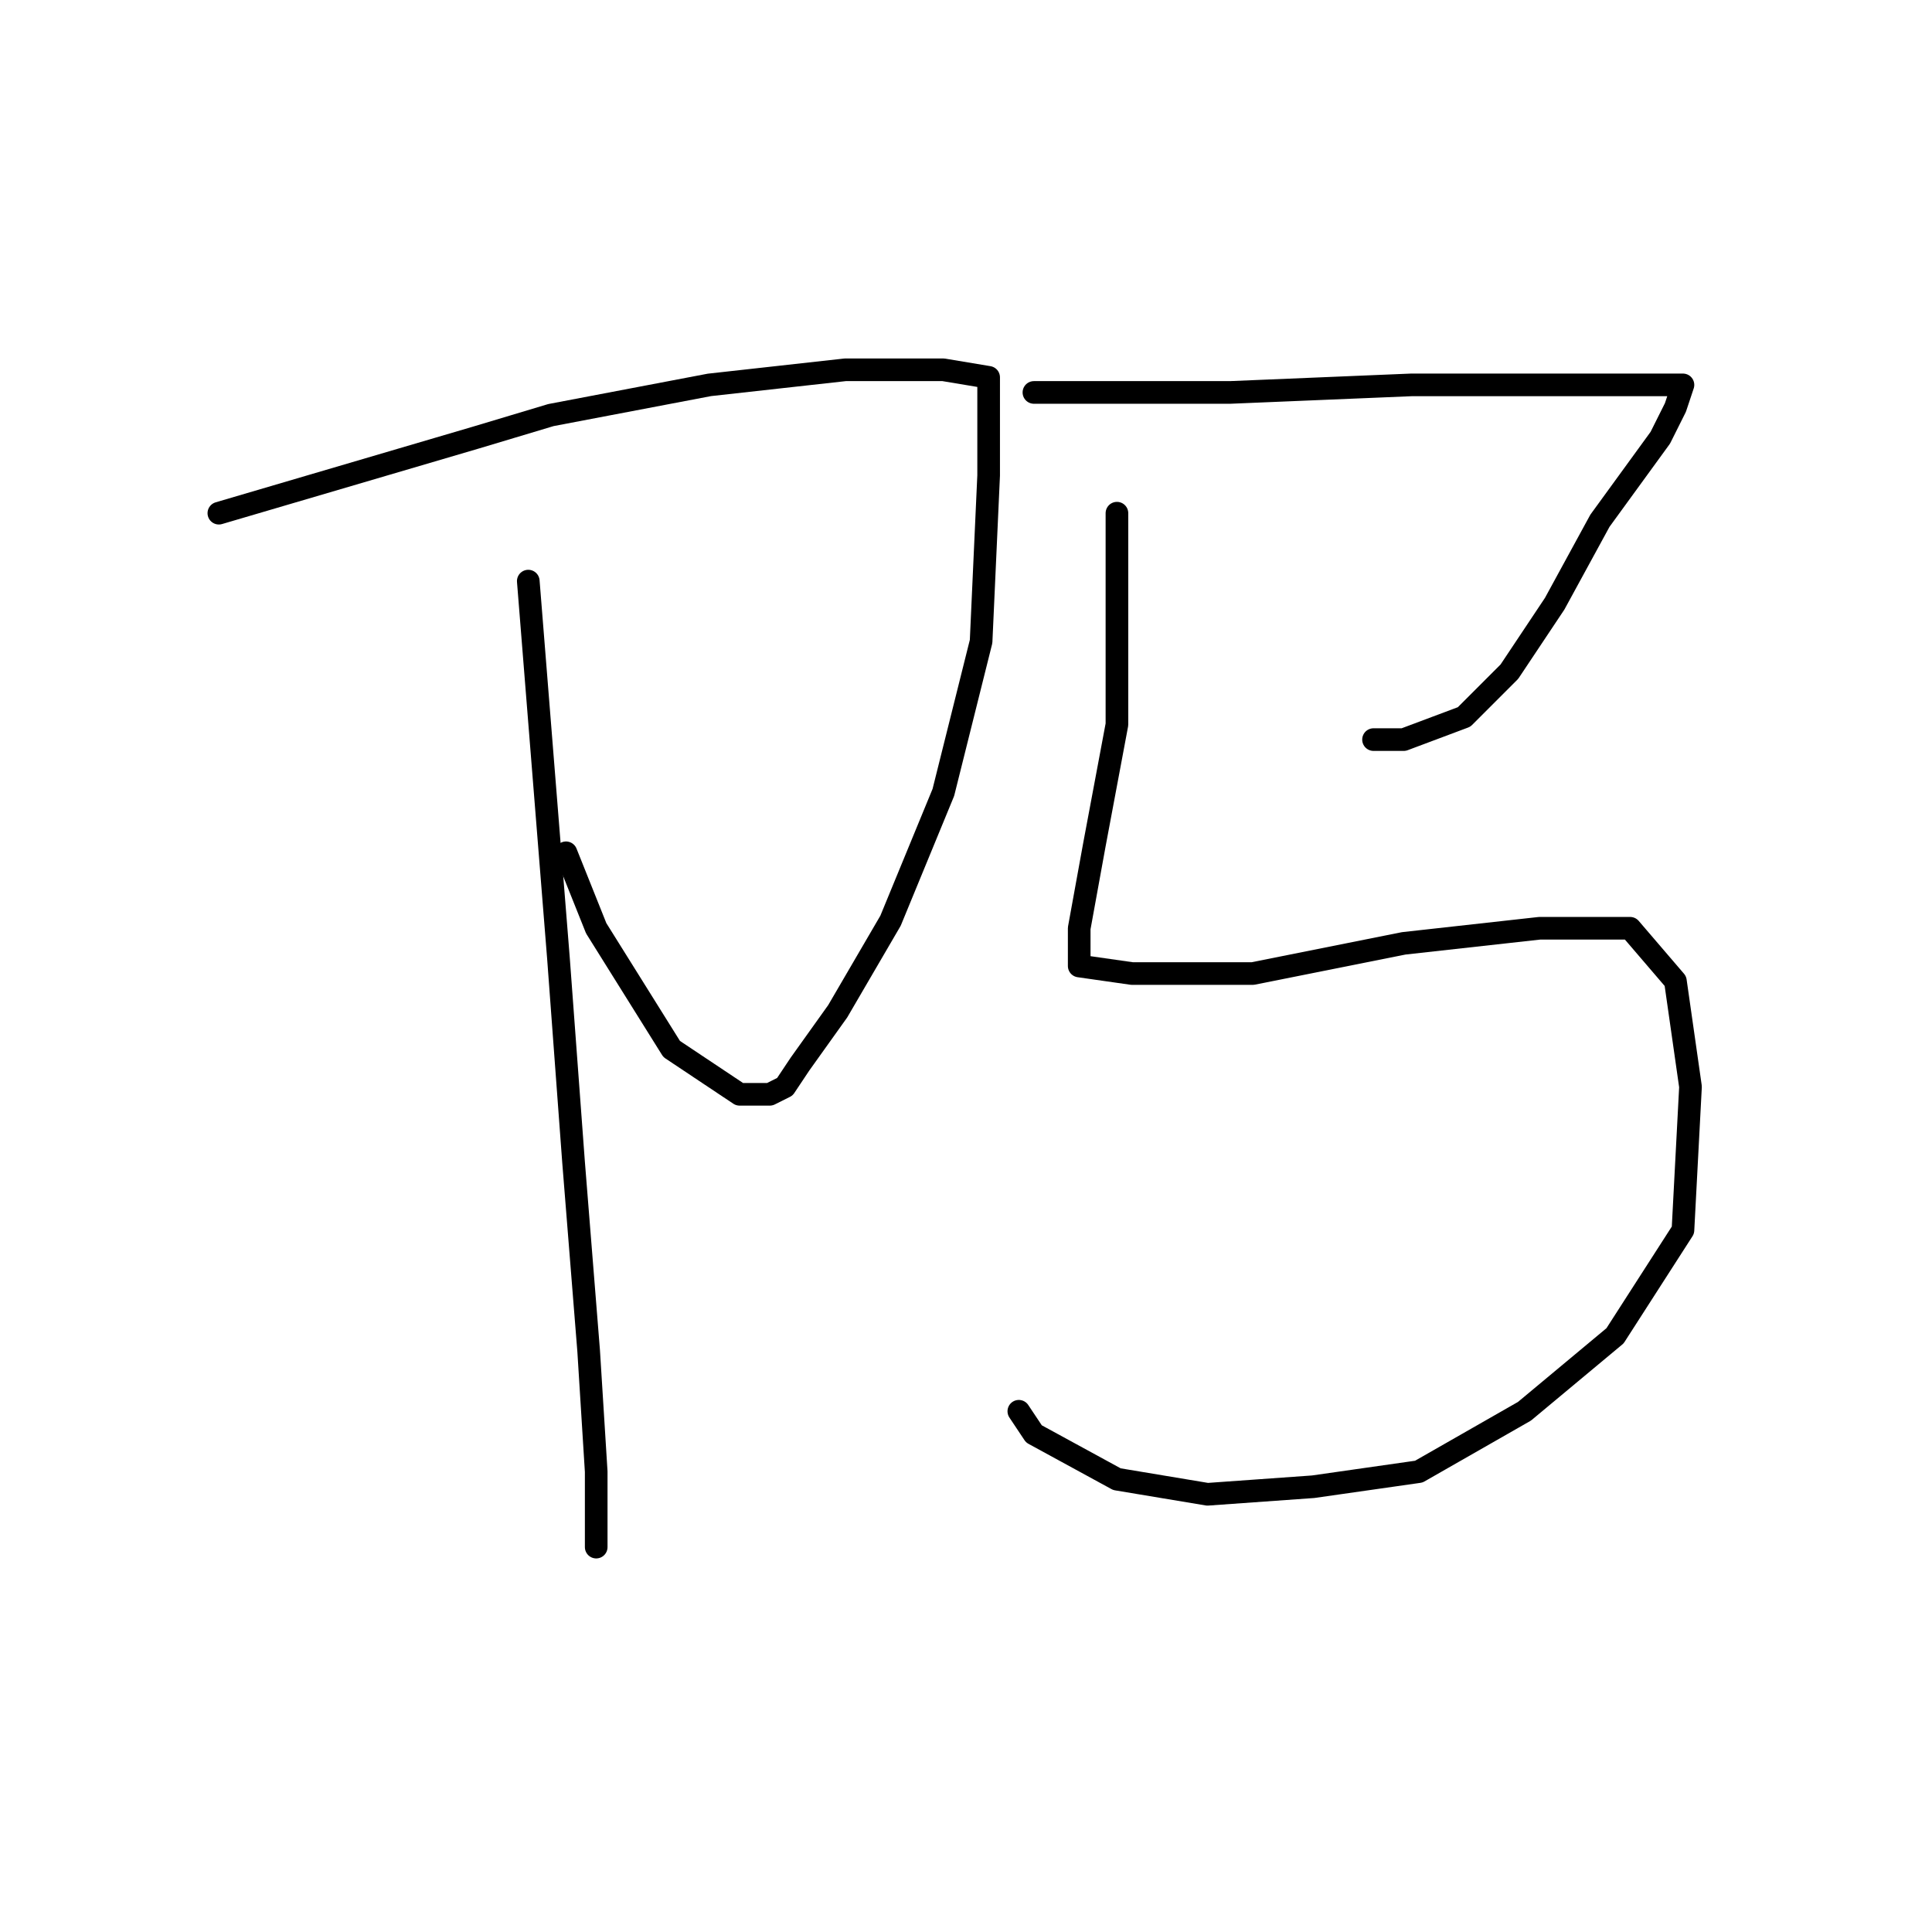 <?xml version="1.0" standalone="no"?>
    <svg width="256" height="256" xmlns="http://www.w3.org/2000/svg" version="1.1">
    <polyline stroke="black" stroke-width="3" stroke-linecap="round" fill="transparent" stroke-linejoin="round" points="29 68 46 63 63 58 73 55 94 51 112 49 125 49 131 50 131 63 130 85 125 105 118 122 111 134 106 141 104 144 102 145 98 145 89 139 79 123 75 113 75 113 " />
        <polyline stroke="black" stroke-width="3" stroke-linecap="round" fill="transparent" stroke-linejoin="round" points="70 77 72 102 74 127 76 154 78 179 79 195 79 202 79 205 79 202 79 202 " />
        <polyline stroke="black" stroke-width="3" stroke-linecap="round" fill="transparent" stroke-linejoin="round" points="137 52 145 52 153 52 163 52 187 51 205 51 212 51 221 51 223 51 222 54 220 58 212 69 206 80 200 89 194 95 186 98 182 98 182 98 " />
        <polyline stroke="black" stroke-width="3" stroke-linecap="round" fill="transparent" stroke-linejoin="round" points="148 68 148 82 148 96 145 112 143 123 143 127 143 128 150 129 166 129 186 125 204 123 216 123 222 130 224 144 223 163 214 177 202 187 188 195 174 197 160 198 148 196 137 190 135 187 135 187 " />
        </svg>